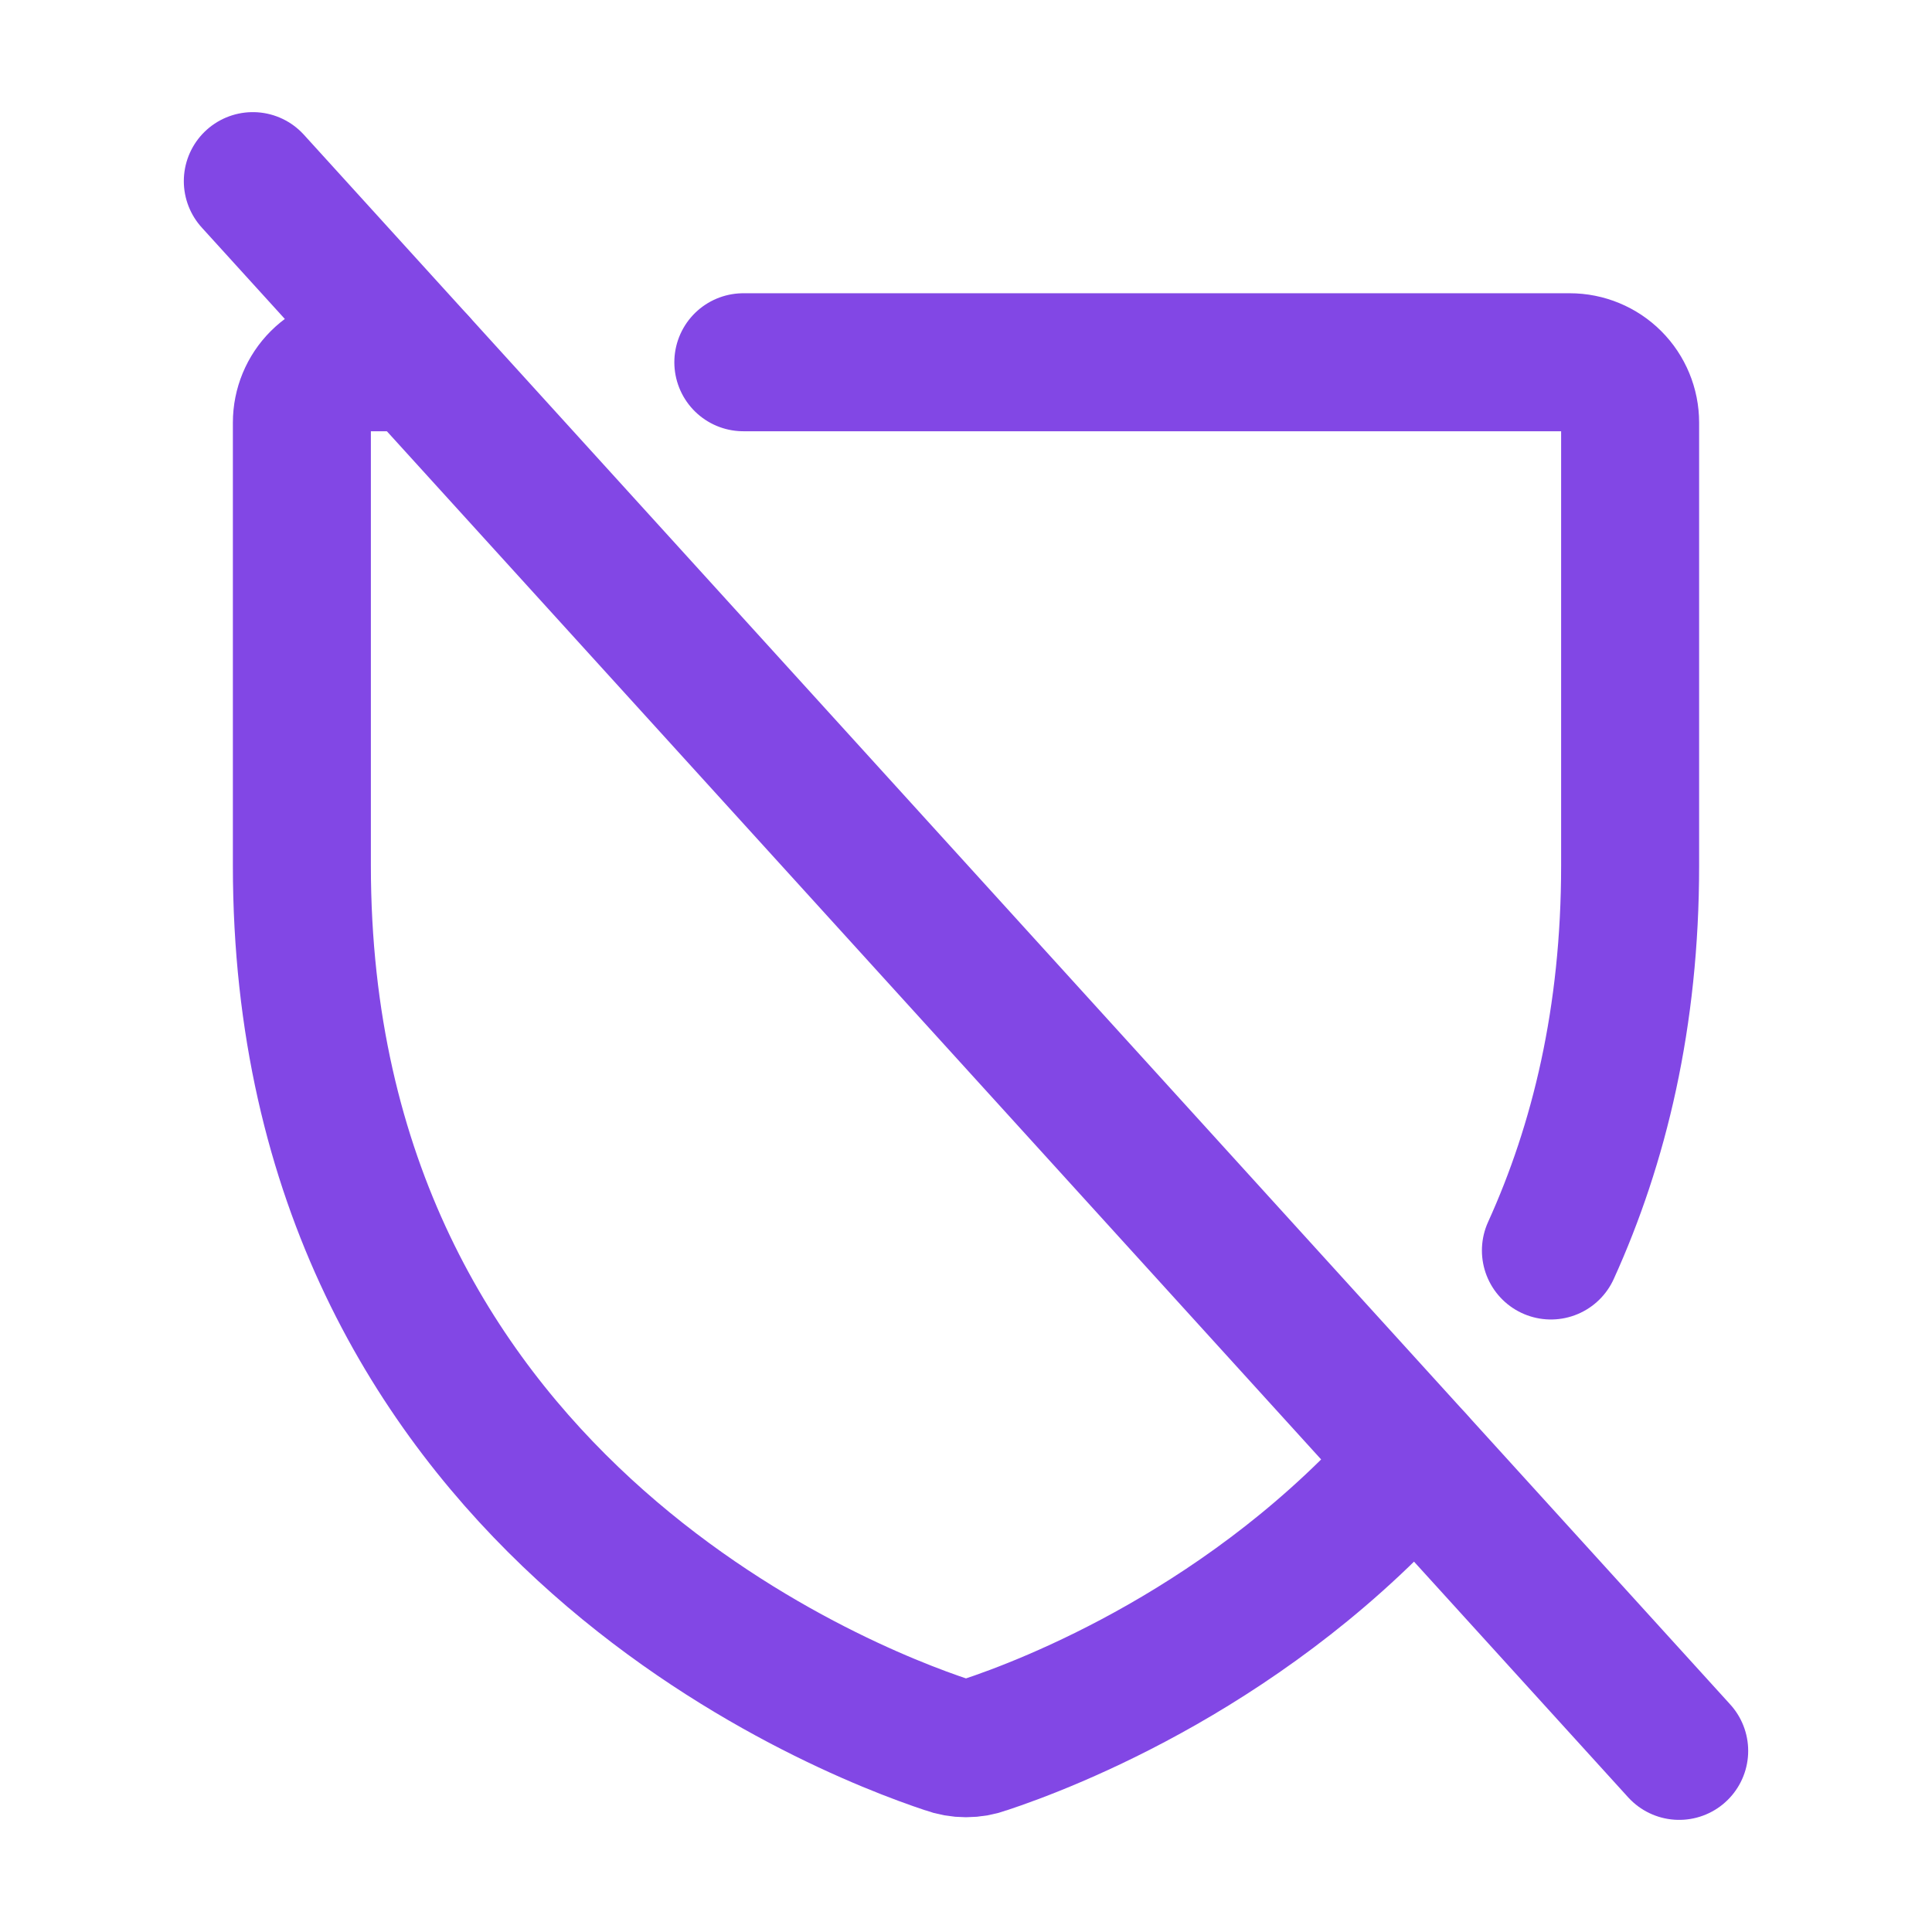 <svg width="28" height="28" viewBox="0 0 28 28" fill="none" xmlns="http://www.w3.org/2000/svg">
<path d="M3.664 2.625L24.336 25.375" stroke="#8247E5" stroke-width="2" stroke-linecap="round" stroke-linejoin="round"/>
<path d="M20.508 21.164C18.156 23.855 15.17 24.992 14.273 25.288C14.097 25.353 13.903 25.353 13.727 25.288C12.173 24.773 4.375 21.733 4.375 12.545V6.125C4.375 5.893 4.467 5.67 4.631 5.506C4.795 5.342 5.018 5.25 5.25 5.25H6.048" stroke="#8247E5" stroke-width="2" stroke-linecap="round" stroke-linejoin="round"/>
<path d="M10.773 5.25H22.75C22.982 5.25 23.205 5.342 23.369 5.506C23.533 5.67 23.625 5.893 23.625 6.125V12.545C23.625 14.744 23.177 16.581 22.477 18.123" stroke="#8247E5" stroke-width="2" stroke-linecap="round" stroke-linejoin="round"/>
</svg>
